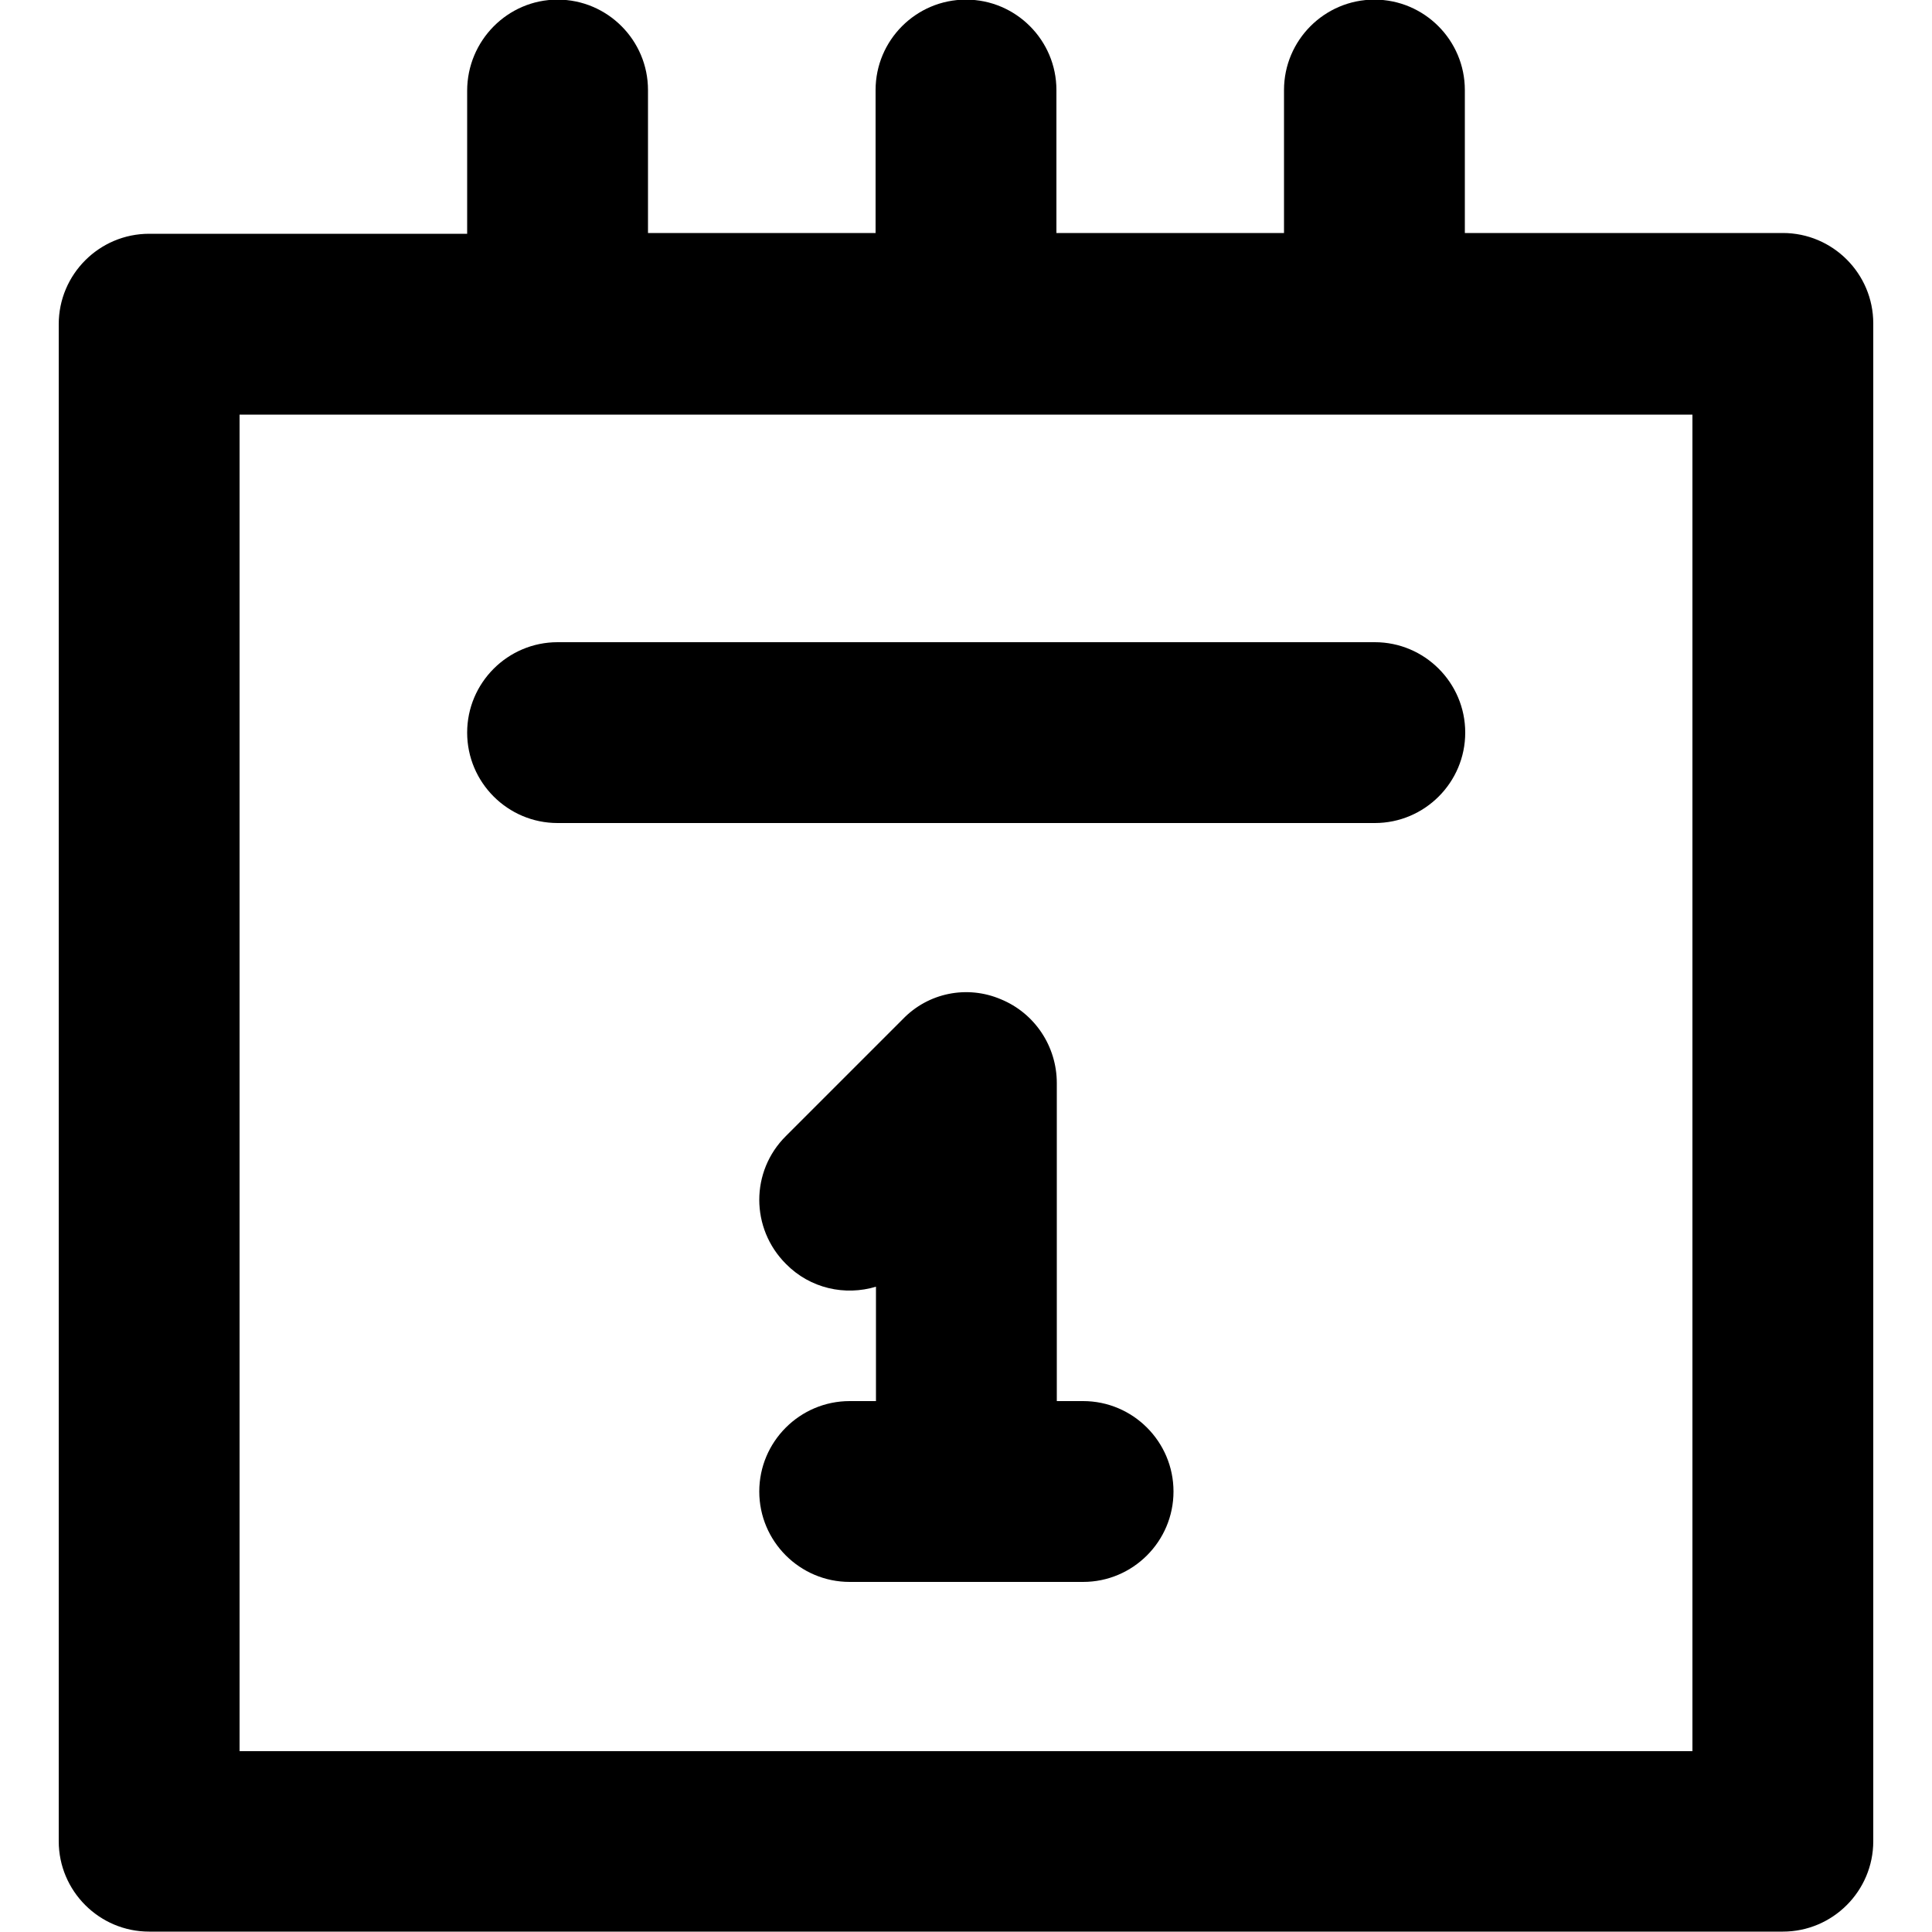 <?xml version="1.0" encoding="utf-8"?>
<!-- Generator: Adobe Illustrator 24.1.2, SVG Export Plug-In . SVG Version: 6.00 Build 0)  -->
<svg version="1.1" id="Слой_1" xmlns="http://www.w3.org/2000/svg" xmlns:xlink="http://www.w3.org/1999/xlink" x="0px" y="0px"
	  viewBox="0 0 500 500" enable-background="new 0 0 500 500" xml:space="preserve">
<path fill-rule="evenodd" clip-rule="evenodd" d="M144.3-0.1c12.9,0,23.4,10.5,23.4,23.4v37h58.9v-37
	c0-12.9,10.5-23.4,23.4-23.4s23.4,10.5,23.4,23.4v37h58.9v-37c0-12.9,10.5-23.4,23.4-23.4s23.4,10.5,23.4,23.4v37h82.3
	c12.9,0,23.4,10.5,23.4,23.4v392.8c0,12.9-10.5,23.4-23.4,23.4H38.6c-12.9,0-23.4-10.5-23.4-23.4V83.9c0-12.9,10.5-23.4,23.4-23.4
	h82.3v-37C120.9,10.5,131.4-0.1,144.3-0.1z M62,107.3v345.9h376V107.3H62z M120.9,189.6c0-12.9,10.5-23.4,23.4-23.4h211.5
	c12.9,0,23.4,10.5,23.4,23.4S368.7,213,355.8,213H144.3C131.4,213,120.9,202.5,120.9,189.6z M259,258.6c8.8,3.6,14.5,12.2,14.5,21.7
	v82.3h6.8c12.9,0,23.4,10.5,23.4,23.4c0,12.9-10.5,23.4-23.4,23.4h-60.4c-12.9,0-23.4-10.5-23.4-23.4c0-12.9,10.5-23.4,23.4-23.4
	h6.8V333c-8,2.4-17,0.5-23.3-5.9c-9.2-9.2-9.2-24,0-33.1l30.2-30.2C240.2,256.9,250.3,254.9,259,258.6z"/>
</svg>
